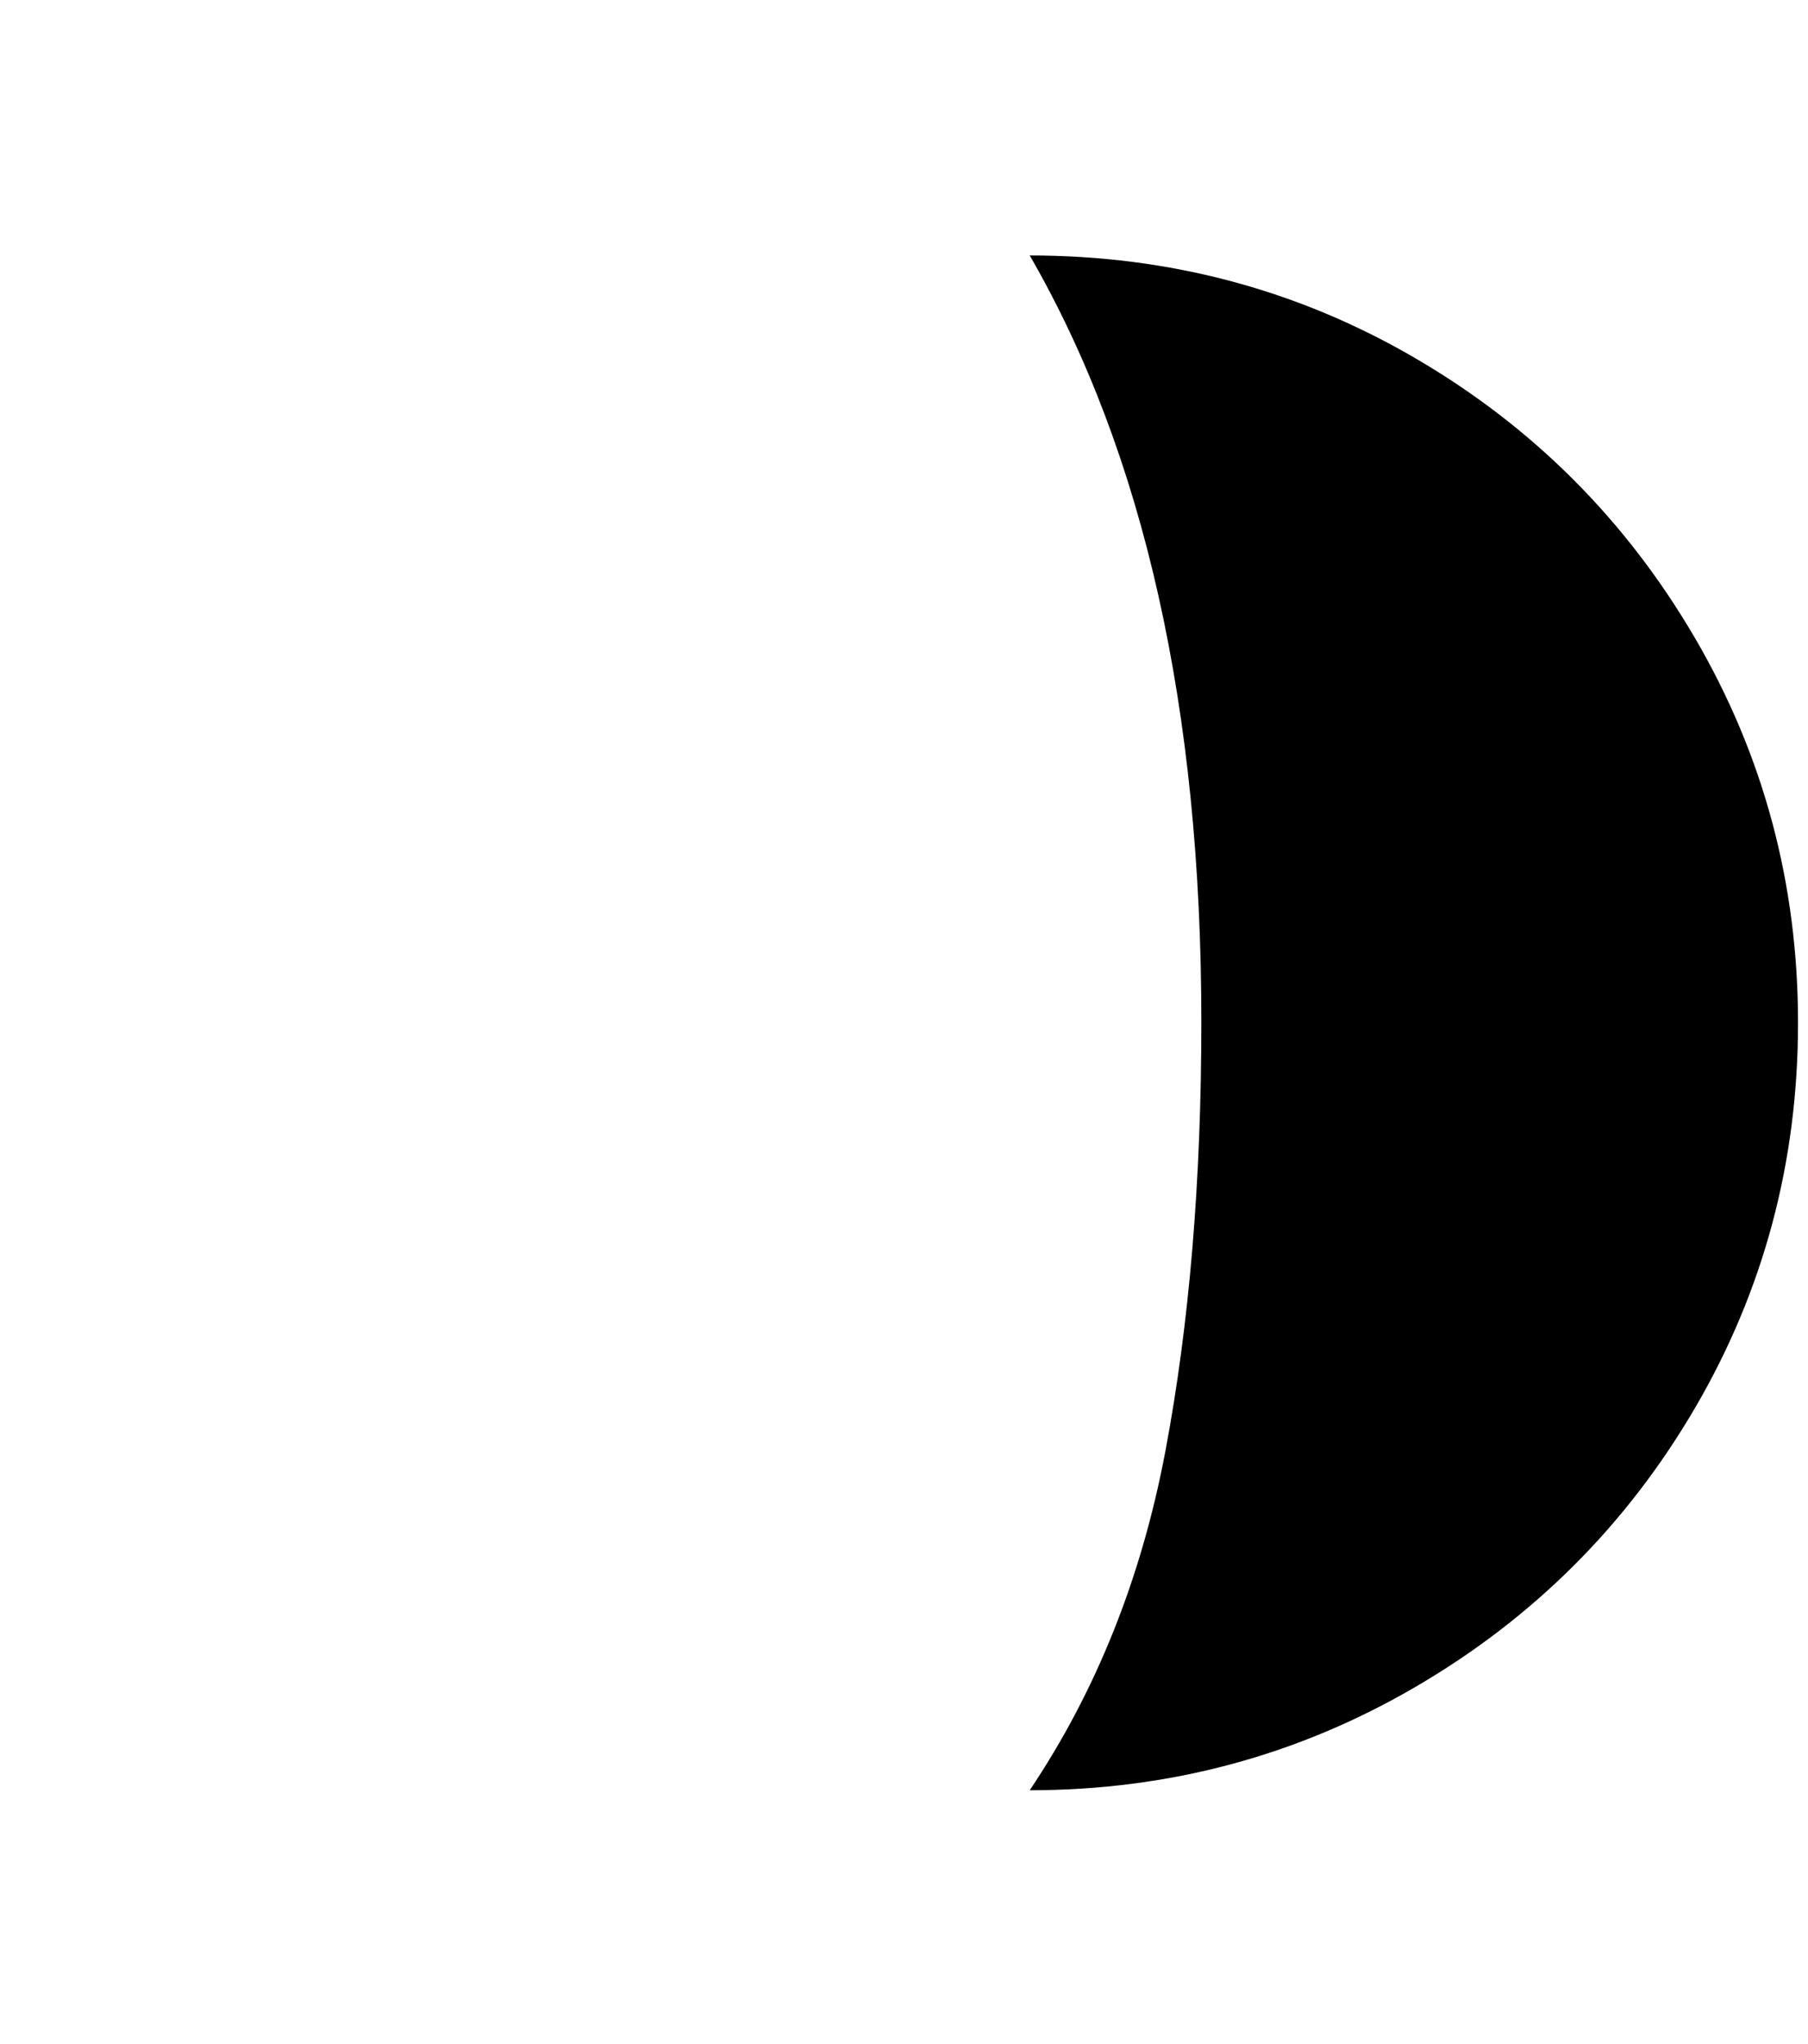 <?xml version="1.0" standalone="no"?>
<!DOCTYPE svg PUBLIC "-//W3C//DTD SVG 1.1//EN" "http://www.w3.org/Graphics/SVG/1.1/DTD/svg11.dtd" >
<svg xmlns="http://www.w3.org/2000/svg" xmlns:xlink="http://www.w3.org/1999/xlink" version="1.1" viewBox="-10 0 1812 2048">
   <path fill="currentColor"
d="M1022 1794q209 0 386.5 -103.5t280.5 -280t103 -385.5t-103.5 -386t-280 -280t-386.5 -103q172 298 172 768q0 239 -36 430t-136 340z" />
</svg>
